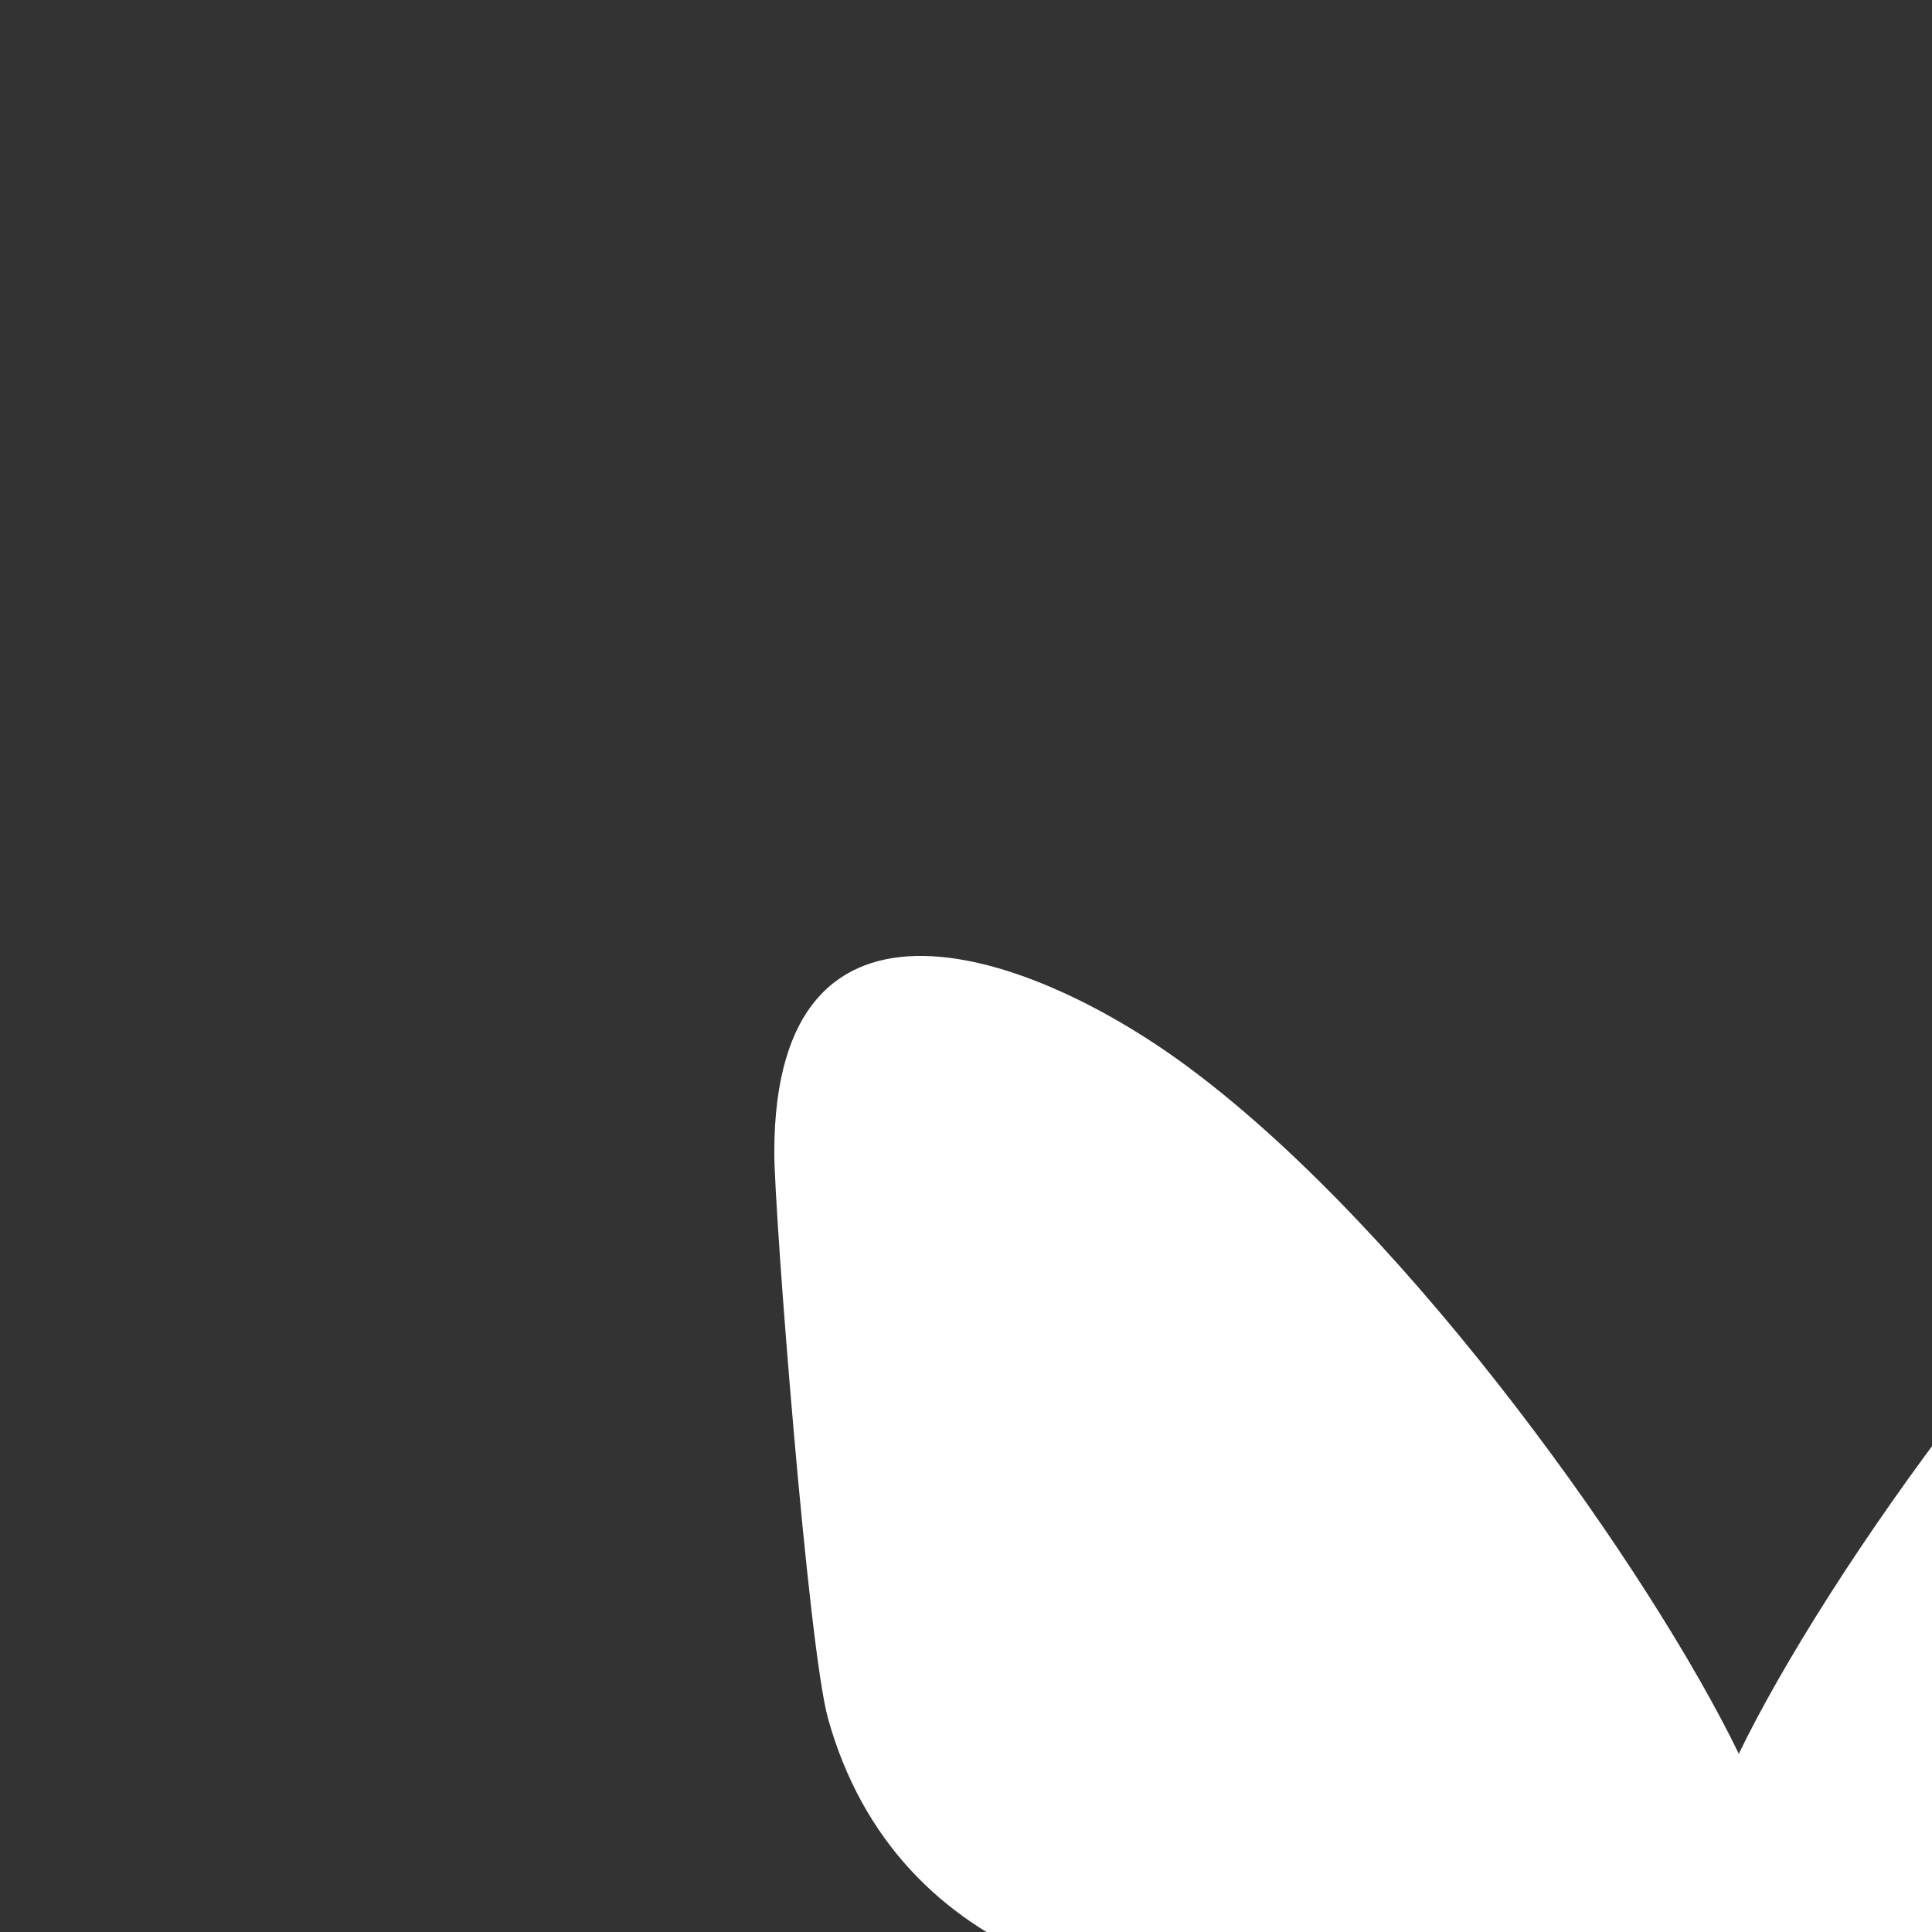 <svg xmlns="http://www.w3.org/2000/svg" xmlns:xlink="http://www.w3.org/1999/xlink" width="20px" height="20px" viewBox="0 0 20 20" class="svg-icon white" transform="scale(1.8)">
<rect x="0" y="0" width="20" height="20" fill="#333333" stroke="none"/>
<g id="surface1">
<path style=" stroke:none;fill-rule:nonzero;fill:white;fill-opacity:1;" d="M 6.859 6.156 C 8.129 7.109 9.496 9.047 10 10.086 C 10.504 9.047 11.871 7.109 13.141 6.156 C 14.059 5.465 15.547 4.934 15.547 6.629 C 15.547 6.969 15.352 9.477 15.238 9.883 C 14.844 11.297 13.398 11.656 12.117 11.438 C 14.359 11.82 14.93 13.086 13.699 14.352 C 11.355 16.754 10.332 13.75 10.07 12.977 C 10.023 12.836 10 12.77 10 12.828 C 10 12.77 9.977 12.836 9.93 12.977 C 9.668 13.75 8.645 16.754 6.301 14.352 C 5.07 13.086 5.641 11.82 7.883 11.438 C 6.602 11.656 5.156 11.297 4.762 9.883 C 4.648 9.477 4.453 6.969 4.453 6.629 C 4.453 4.934 5.941 5.465 6.859 6.156 Z M 6.859 6.156 "/>
</g>
</svg>

